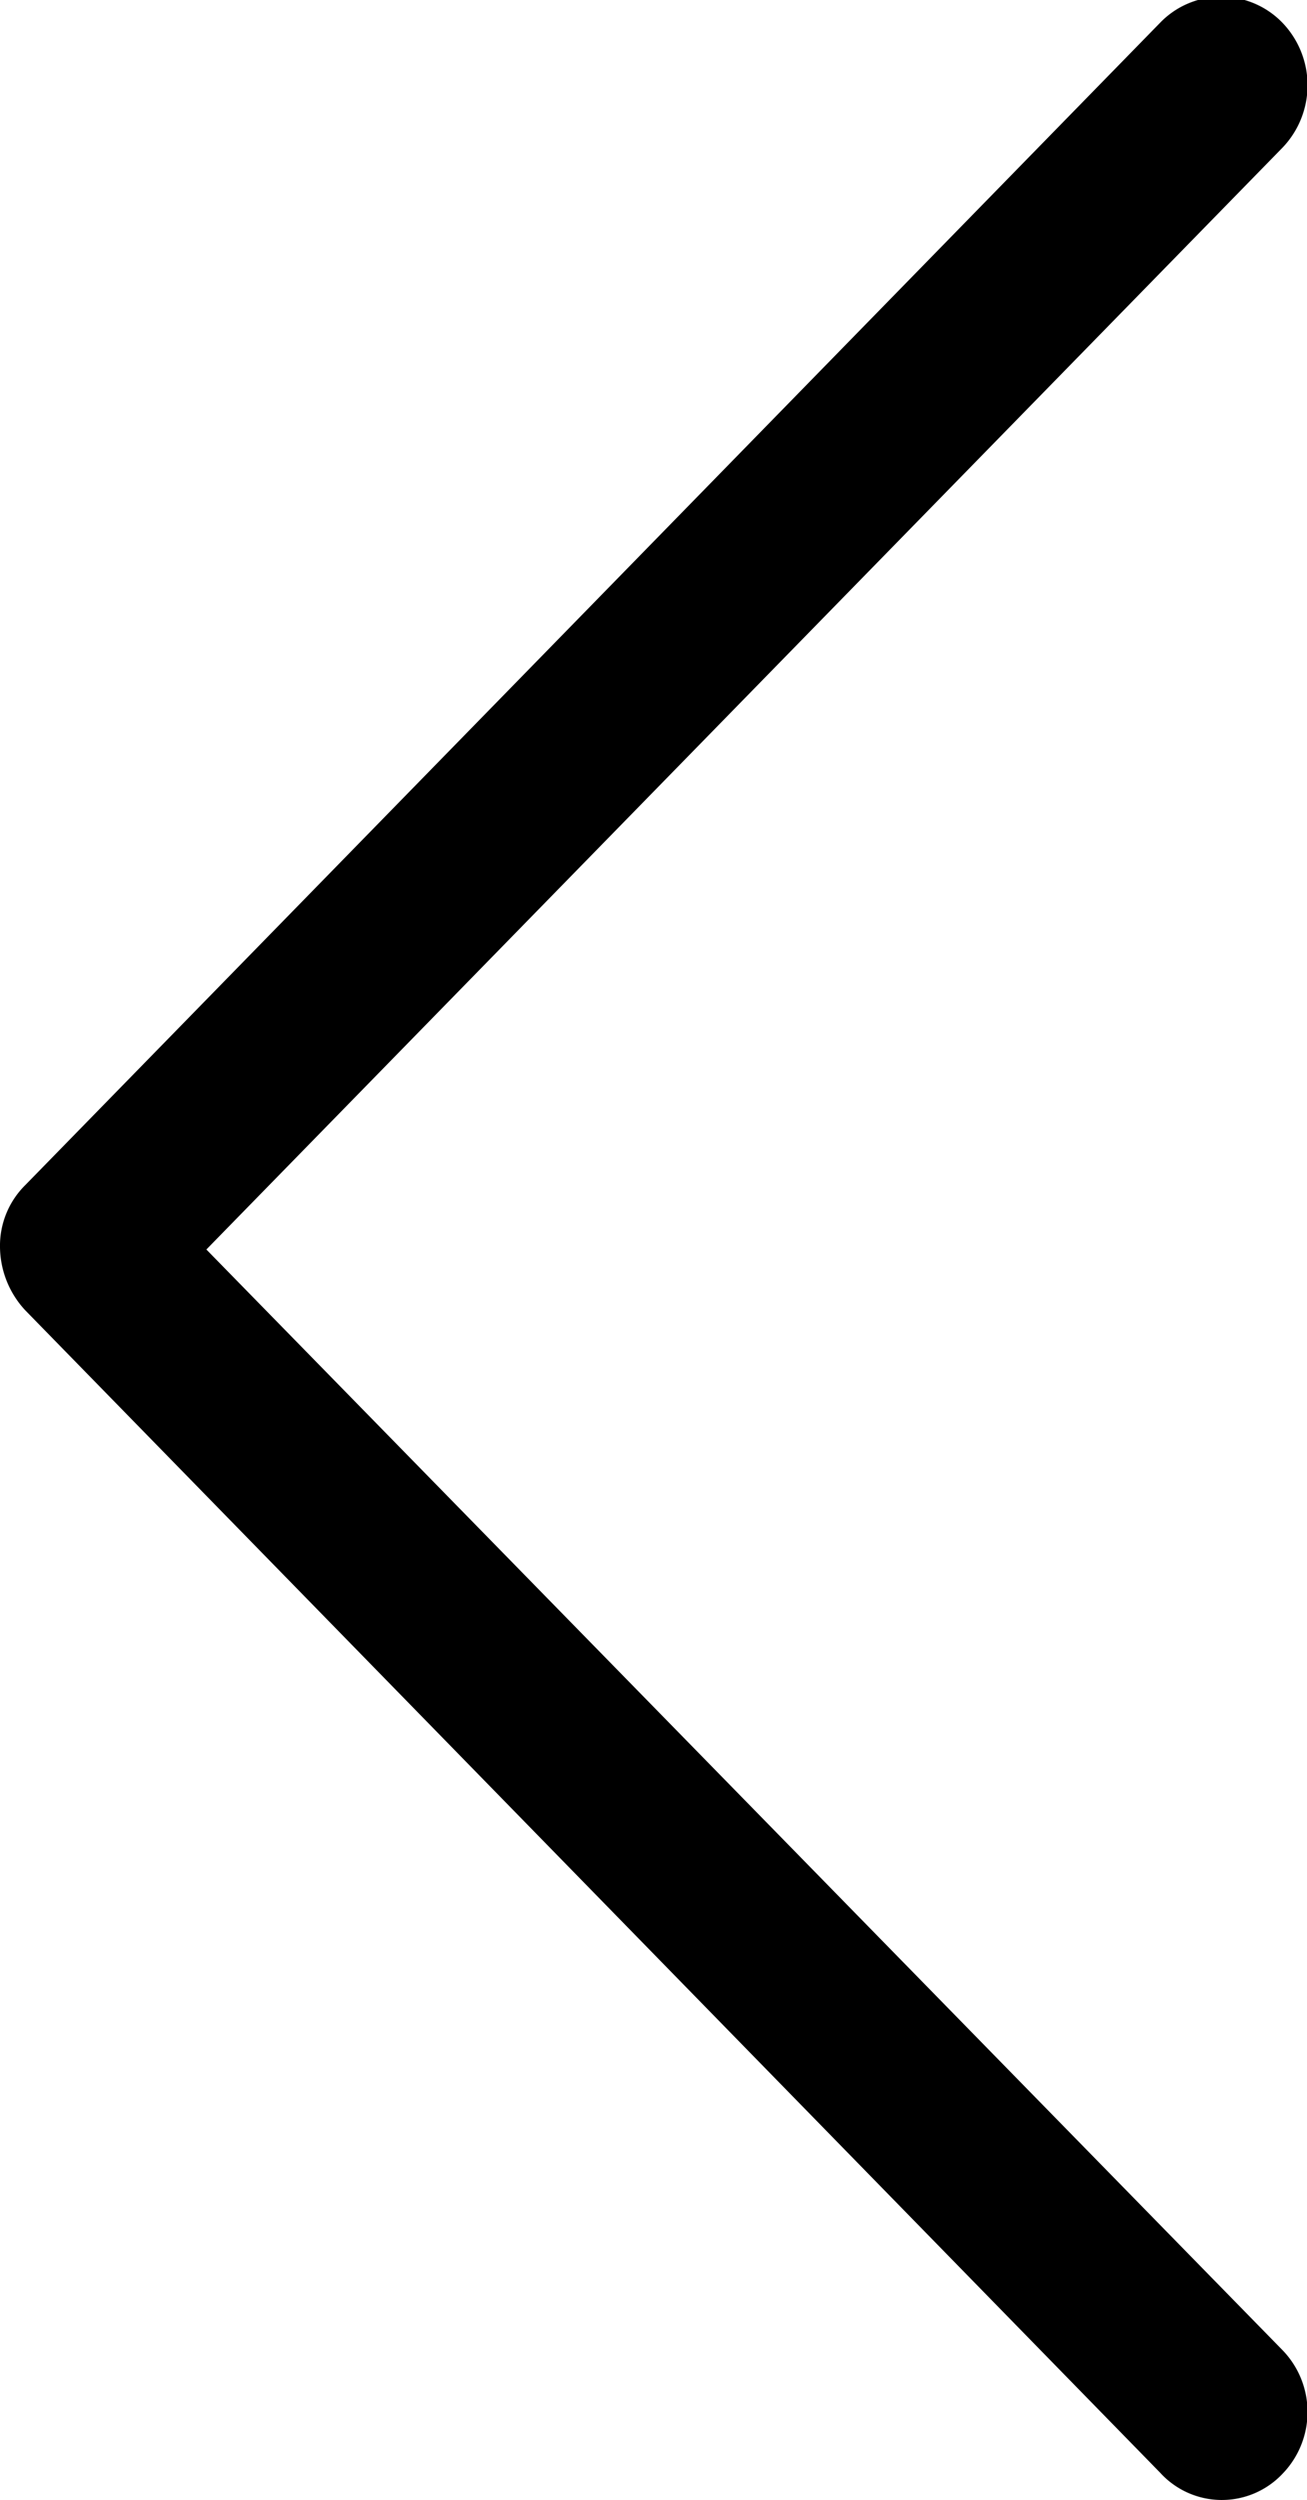 <svg xmlns="http://www.w3.org/2000/svg" width="10.969" height="20.97" viewBox="0 0 10.969 20.97">
<defs>
    <style>
      .cls-1 {
        fill-rule: evenodd;
      }
    </style>
  </defs>
  <path id="Forma_1" data-name="Forma 1" class="cls-1" d="M381.762,1536.78a0.745,0.745,0,0,0,0-1.04l-9.03-9.23,9.03-9.24a0.757,0.757,0,0,0,0-1.05,0.713,0.713,0,0,0-1.025,0l-9.525,9.75a0.715,0.715,0,0,0-.212.52,0.79,0.79,0,0,0,.212.53l9.525,9.75A0.7,0.7,0,0,0,381.762,1536.78Z" transform="translate(-371 -1516.03)"/>
</svg>
